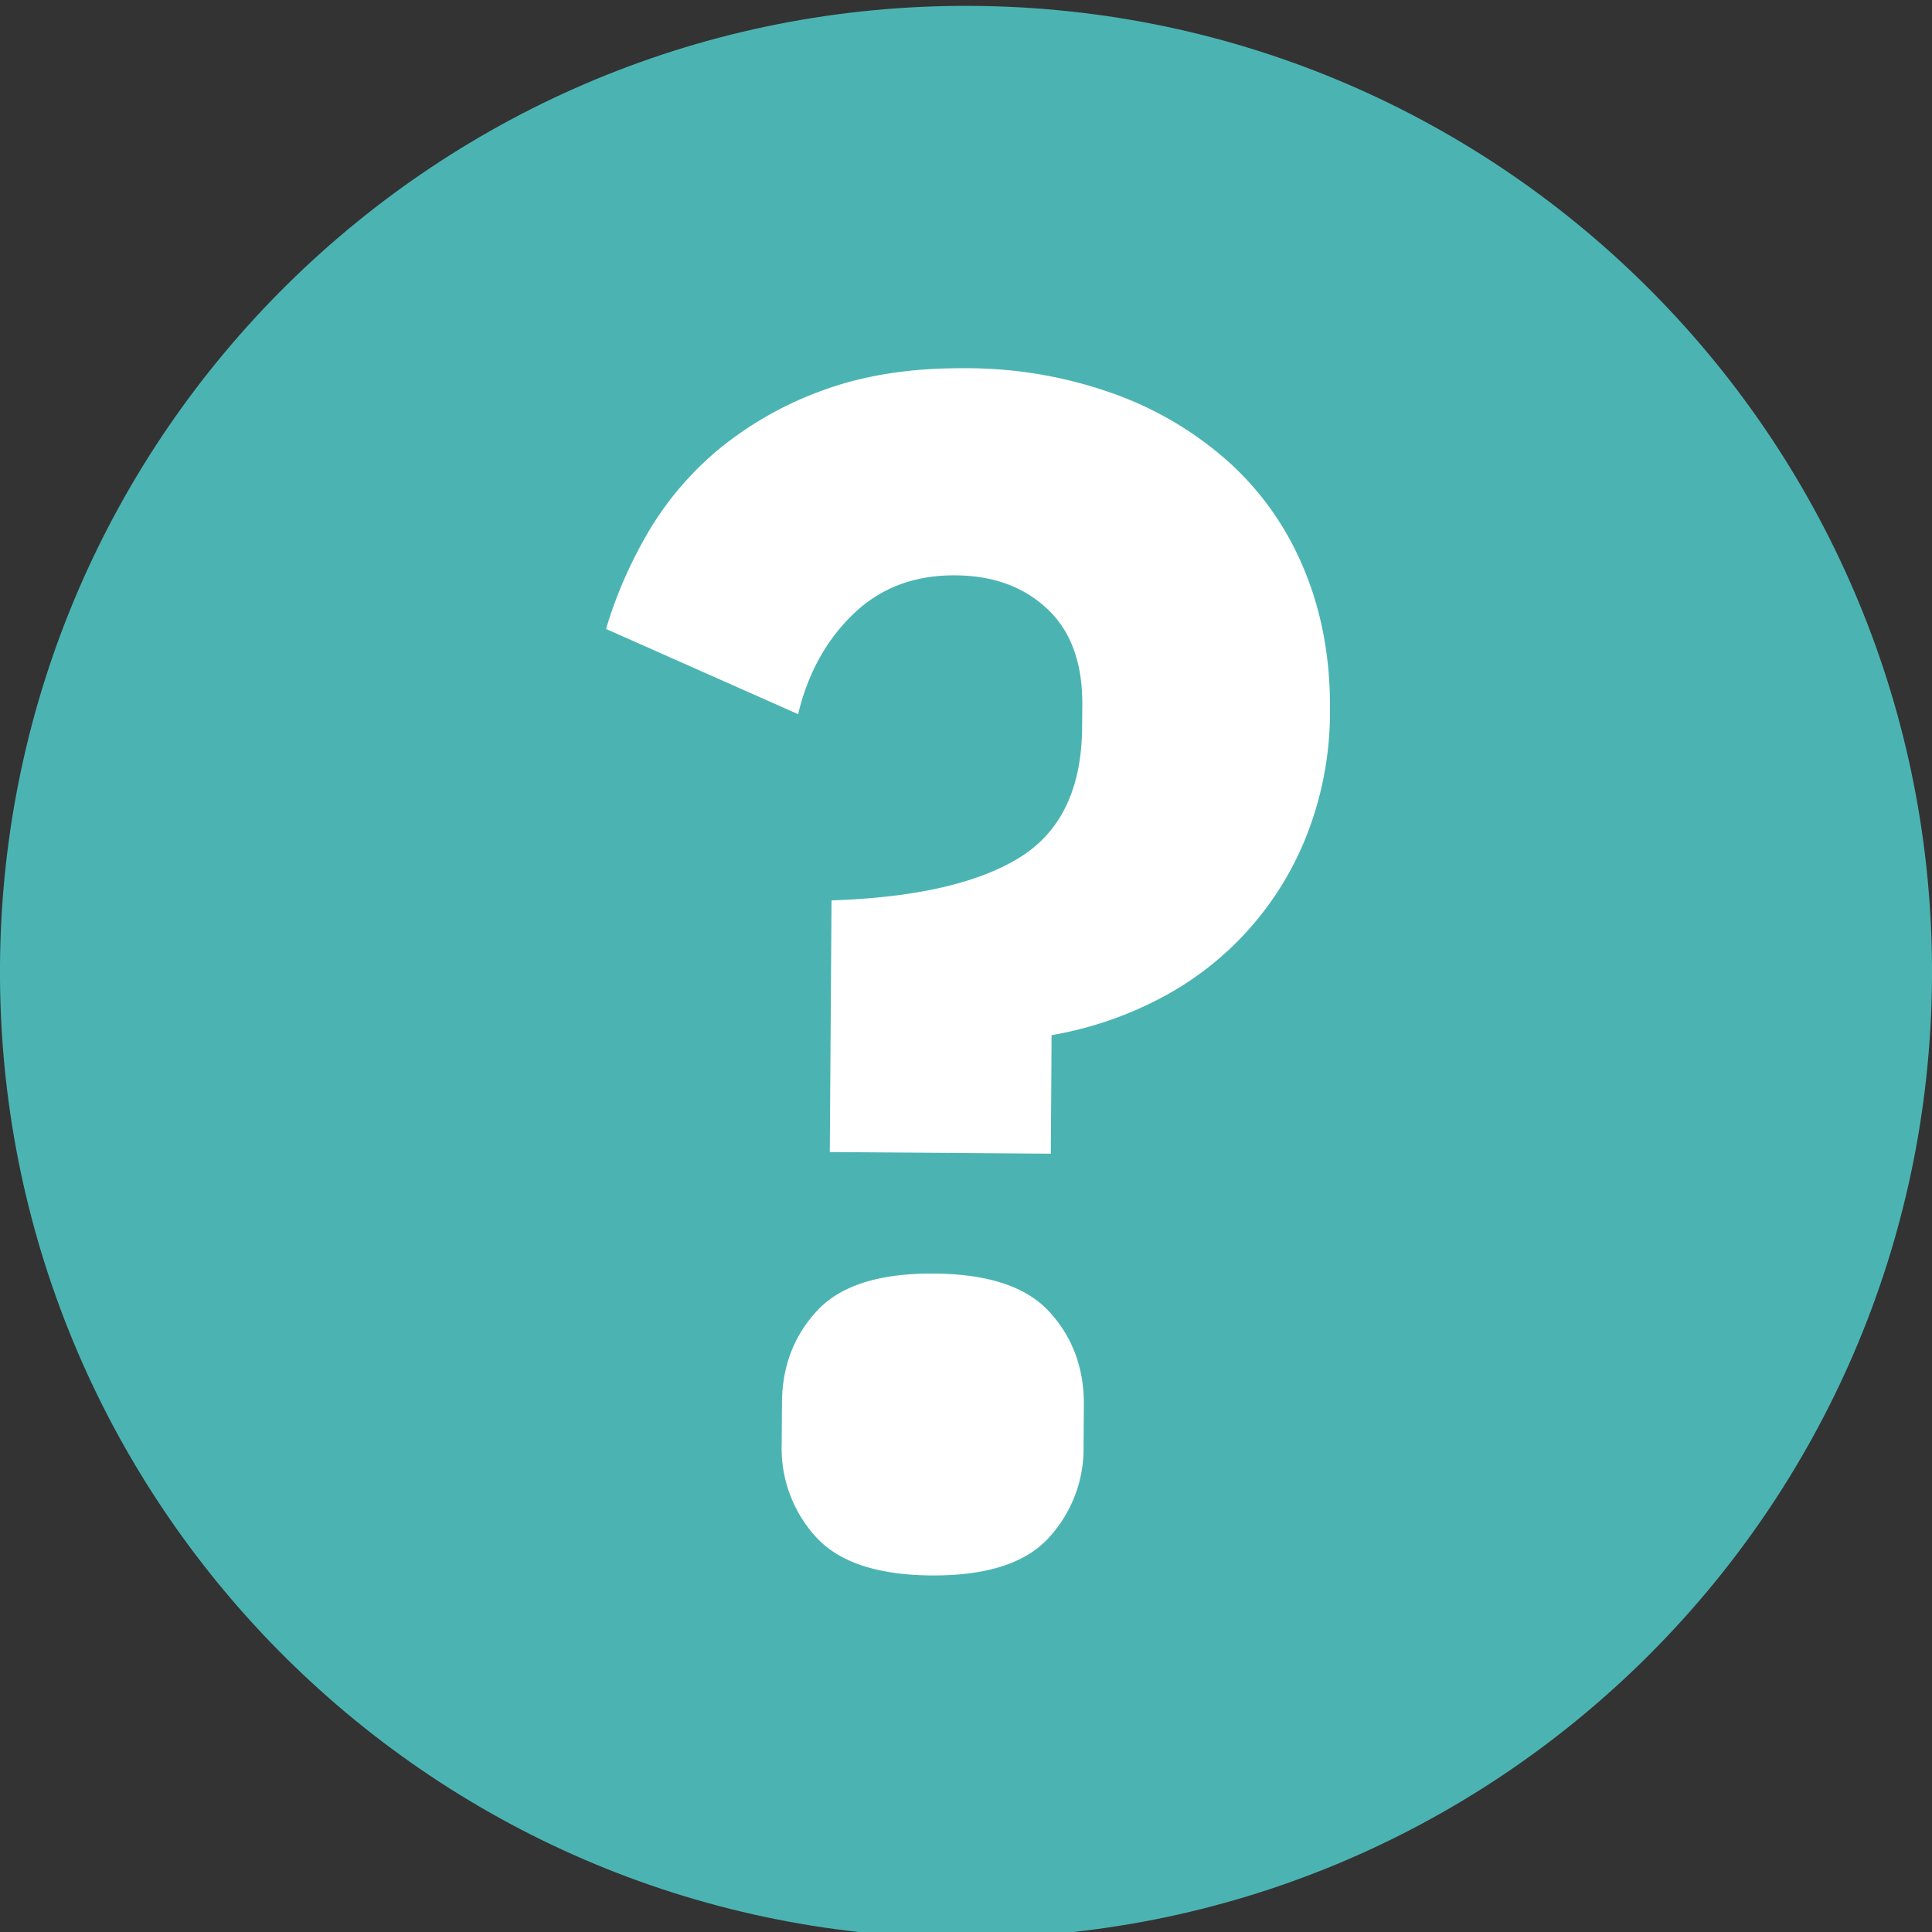 <svg xmlns="http://www.w3.org/2000/svg" width="20" height="20"><rect width="100%" height="100%" fill="#333333" stroke="none"/><path fill="#4bb4b3" d="M20 10.128c-.038 5.523-4.545 9.97-10.068 9.933C4.41 20.023-.038 15.516 0 9.993.037 4.471 4.545.023 10.067.061 15.59.098 20.037 4.606 20 10.128"/><path fill="#fff" d="m8.59 11.926.018-2.605c.86-.029 1.507-.175 1.939-.439.432-.264.65-.714.655-1.35l.002-.238c.002-.432-.118-.762-.362-.99-.244-.23-.561-.346-.954-.348-.425-.003-.776.131-1.056.402-.28.27-.47.616-.57 1.035l-1.988-.882c.1-.34.244-.671.431-.993a3.28 3.28 0 0 1 .733-.865A3.646 3.646 0 0 1 8.52 4.04c.421-.155.91-.232 1.465-.228a4.501 4.501 0 0 1 1.55.266 3.6 3.6 0 0 1 1.205.723c.335.309.592.68.768 1.113.177.433.264.91.26 1.432a3.495 3.495 0 0 1-.238 1.293 3.24 3.24 0 0 1-1.547 1.71 3.804 3.804 0 0 1-1.097.367l-.008 1.227zm1.055 4.383c-.561-.004-.961-.137-1.2-.4a1.361 1.361 0 0 1-.353-.96l.003-.427c.002-.378.124-.697.366-.956s.644-.386 1.205-.382c.562.003.962.136 1.2.399.238.261.356.582.354.96l-.003.427a1.361 1.361 0 0 1-.367.956c-.241.259-.643.386-1.205.383z"/></svg>